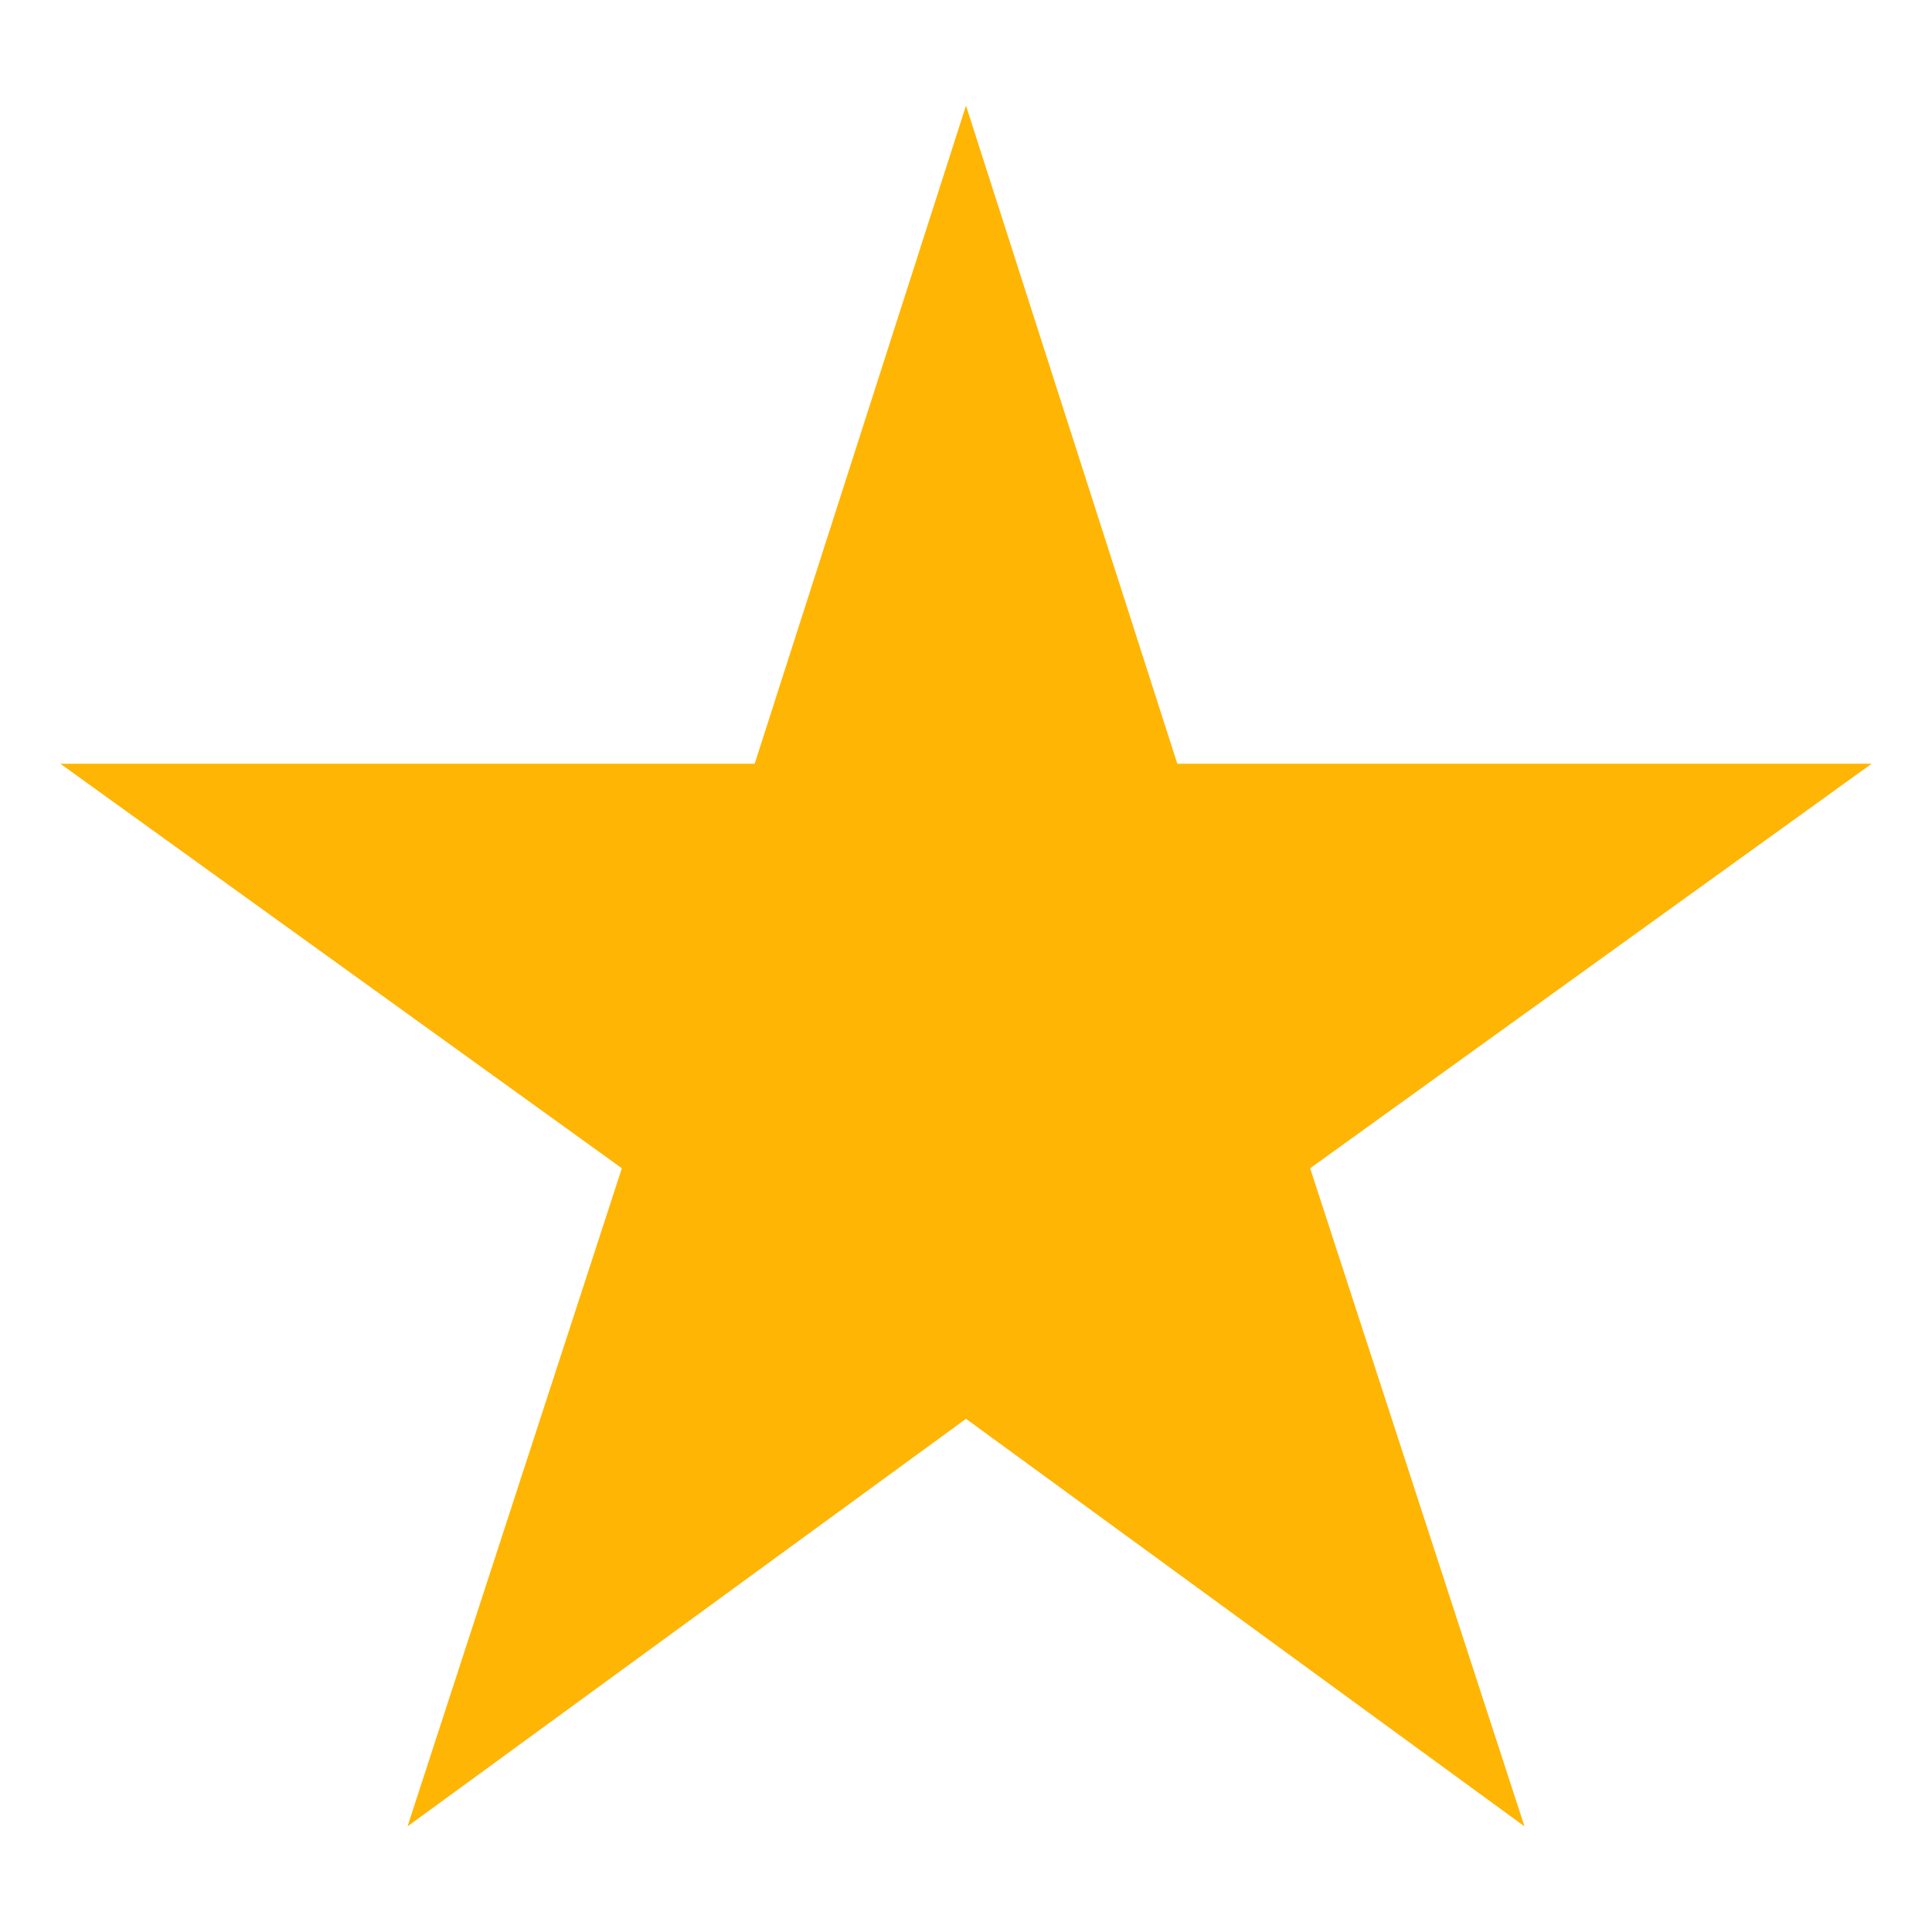 <svg xmlns="http://www.w3.org/2000/svg" viewBox="0 0 64 64" aria-labelledby="title"
aria-describedby="desc" role="img" xmlns:xlink="http://www.w3.org/1999/xlink">
  <title>Star</title>
  <desc>A solid styled icon from Orion Icon Library.</desc>
  <path data-name="layer1"
  fill="#ffb503" d="M32 47L13.5 60.5l7.1-21.8L2 25.3h23l7-21.8 7 21.8h23L43.4 38.7l7.1 21.8L32 47z"></path>
</svg>